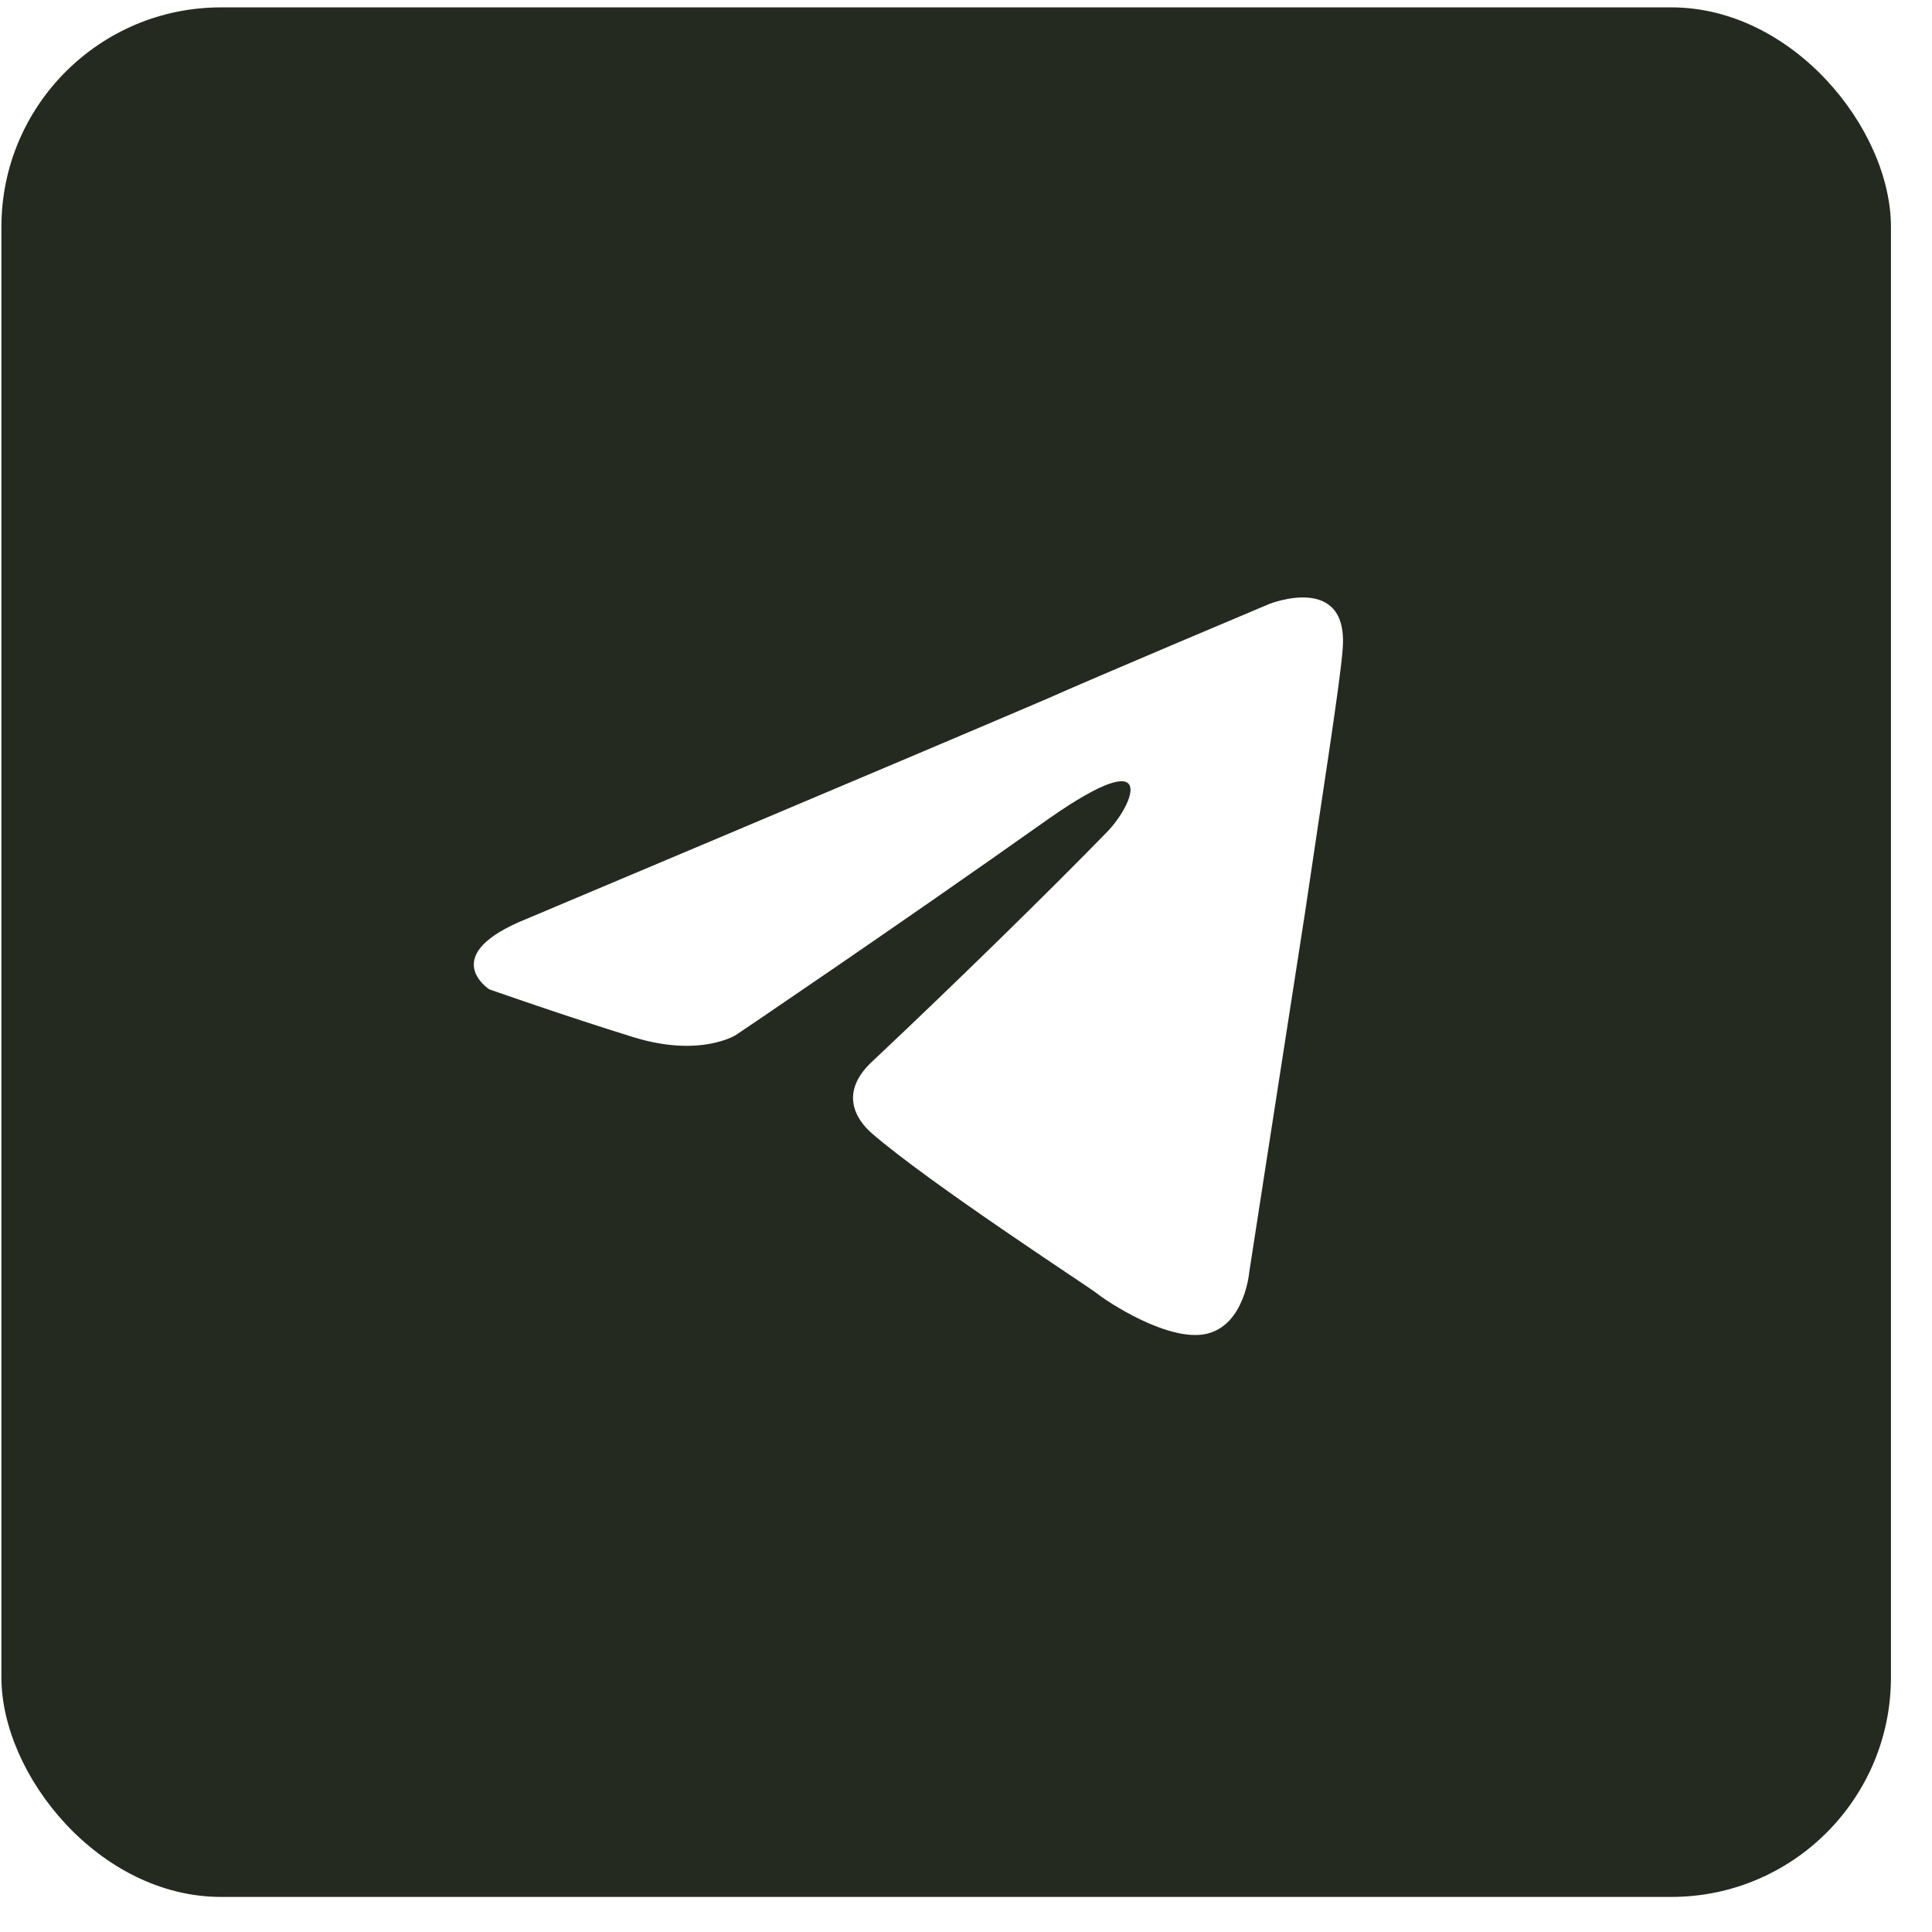<svg width="44" height="44" viewBox="0 0 44 44" fill="none" xmlns="http://www.w3.org/2000/svg">
<g filter="url(#filter0_b_1204_11260)">
<g filter="url(#filter1_b_1204_11260)">
<rect x="0.032" y="0.168" width="43.033" height="43.033" rx="5" fill="#242A1F"/>
</g>
<path d="M12.004 20.922C12.004 20.922 20.759 17.235 23.795 15.936C24.959 15.417 28.907 13.755 28.907 13.755C28.907 13.755 30.729 13.028 30.577 14.793C30.526 15.521 30.121 18.065 29.716 20.818C29.109 24.713 28.451 28.972 28.451 28.972C28.451 28.972 28.35 30.167 27.49 30.374C26.629 30.582 25.212 29.647 24.959 29.439C24.757 29.284 21.164 26.947 19.848 25.804C19.494 25.492 19.089 24.869 19.899 24.142C21.721 22.428 23.897 20.299 25.212 18.948C25.82 18.325 26.427 16.871 23.897 18.637C20.304 21.182 16.761 23.571 16.761 23.571C16.761 23.571 15.951 24.09 14.433 23.623C12.915 23.155 11.144 22.532 11.144 22.532C11.144 22.532 9.929 21.753 12.004 20.922Z" fill="white"/>
</g>
<defs>
<filter id="filter0_b_1204_11260" x="-4.968" y="-4.832" width="53.033" height="53.033" filterUnits="userSpaceOnUse" color-interpolation-filters="sRGB">
<feFlood flood-opacity="0" result="BackgroundImageFix"/>
<feGaussianBlur in="BackgroundImageFix" stdDeviation="2.5"/>
<feComposite in2="SourceAlpha" operator="in" result="effect1_backgroundBlur_1204_11260"/>
<feBlend mode="normal" in="SourceGraphic" in2="effect1_backgroundBlur_1204_11260" result="shape"/>
</filter>
<filter id="filter1_b_1204_11260" x="-4.968" y="-4.832" width="53.033" height="53.033" filterUnits="userSpaceOnUse" color-interpolation-filters="sRGB">
<feFlood flood-opacity="0" result="BackgroundImageFix"/>
<feGaussianBlur in="BackgroundImageFix" stdDeviation="2.5"/>
<feComposite in2="SourceAlpha" operator="in" result="effect1_backgroundBlur_1204_11260"/>
<feBlend mode="normal" in="SourceGraphic" in2="effect1_backgroundBlur_1204_11260" result="shape"/>
</filter>
</defs>
</svg>

